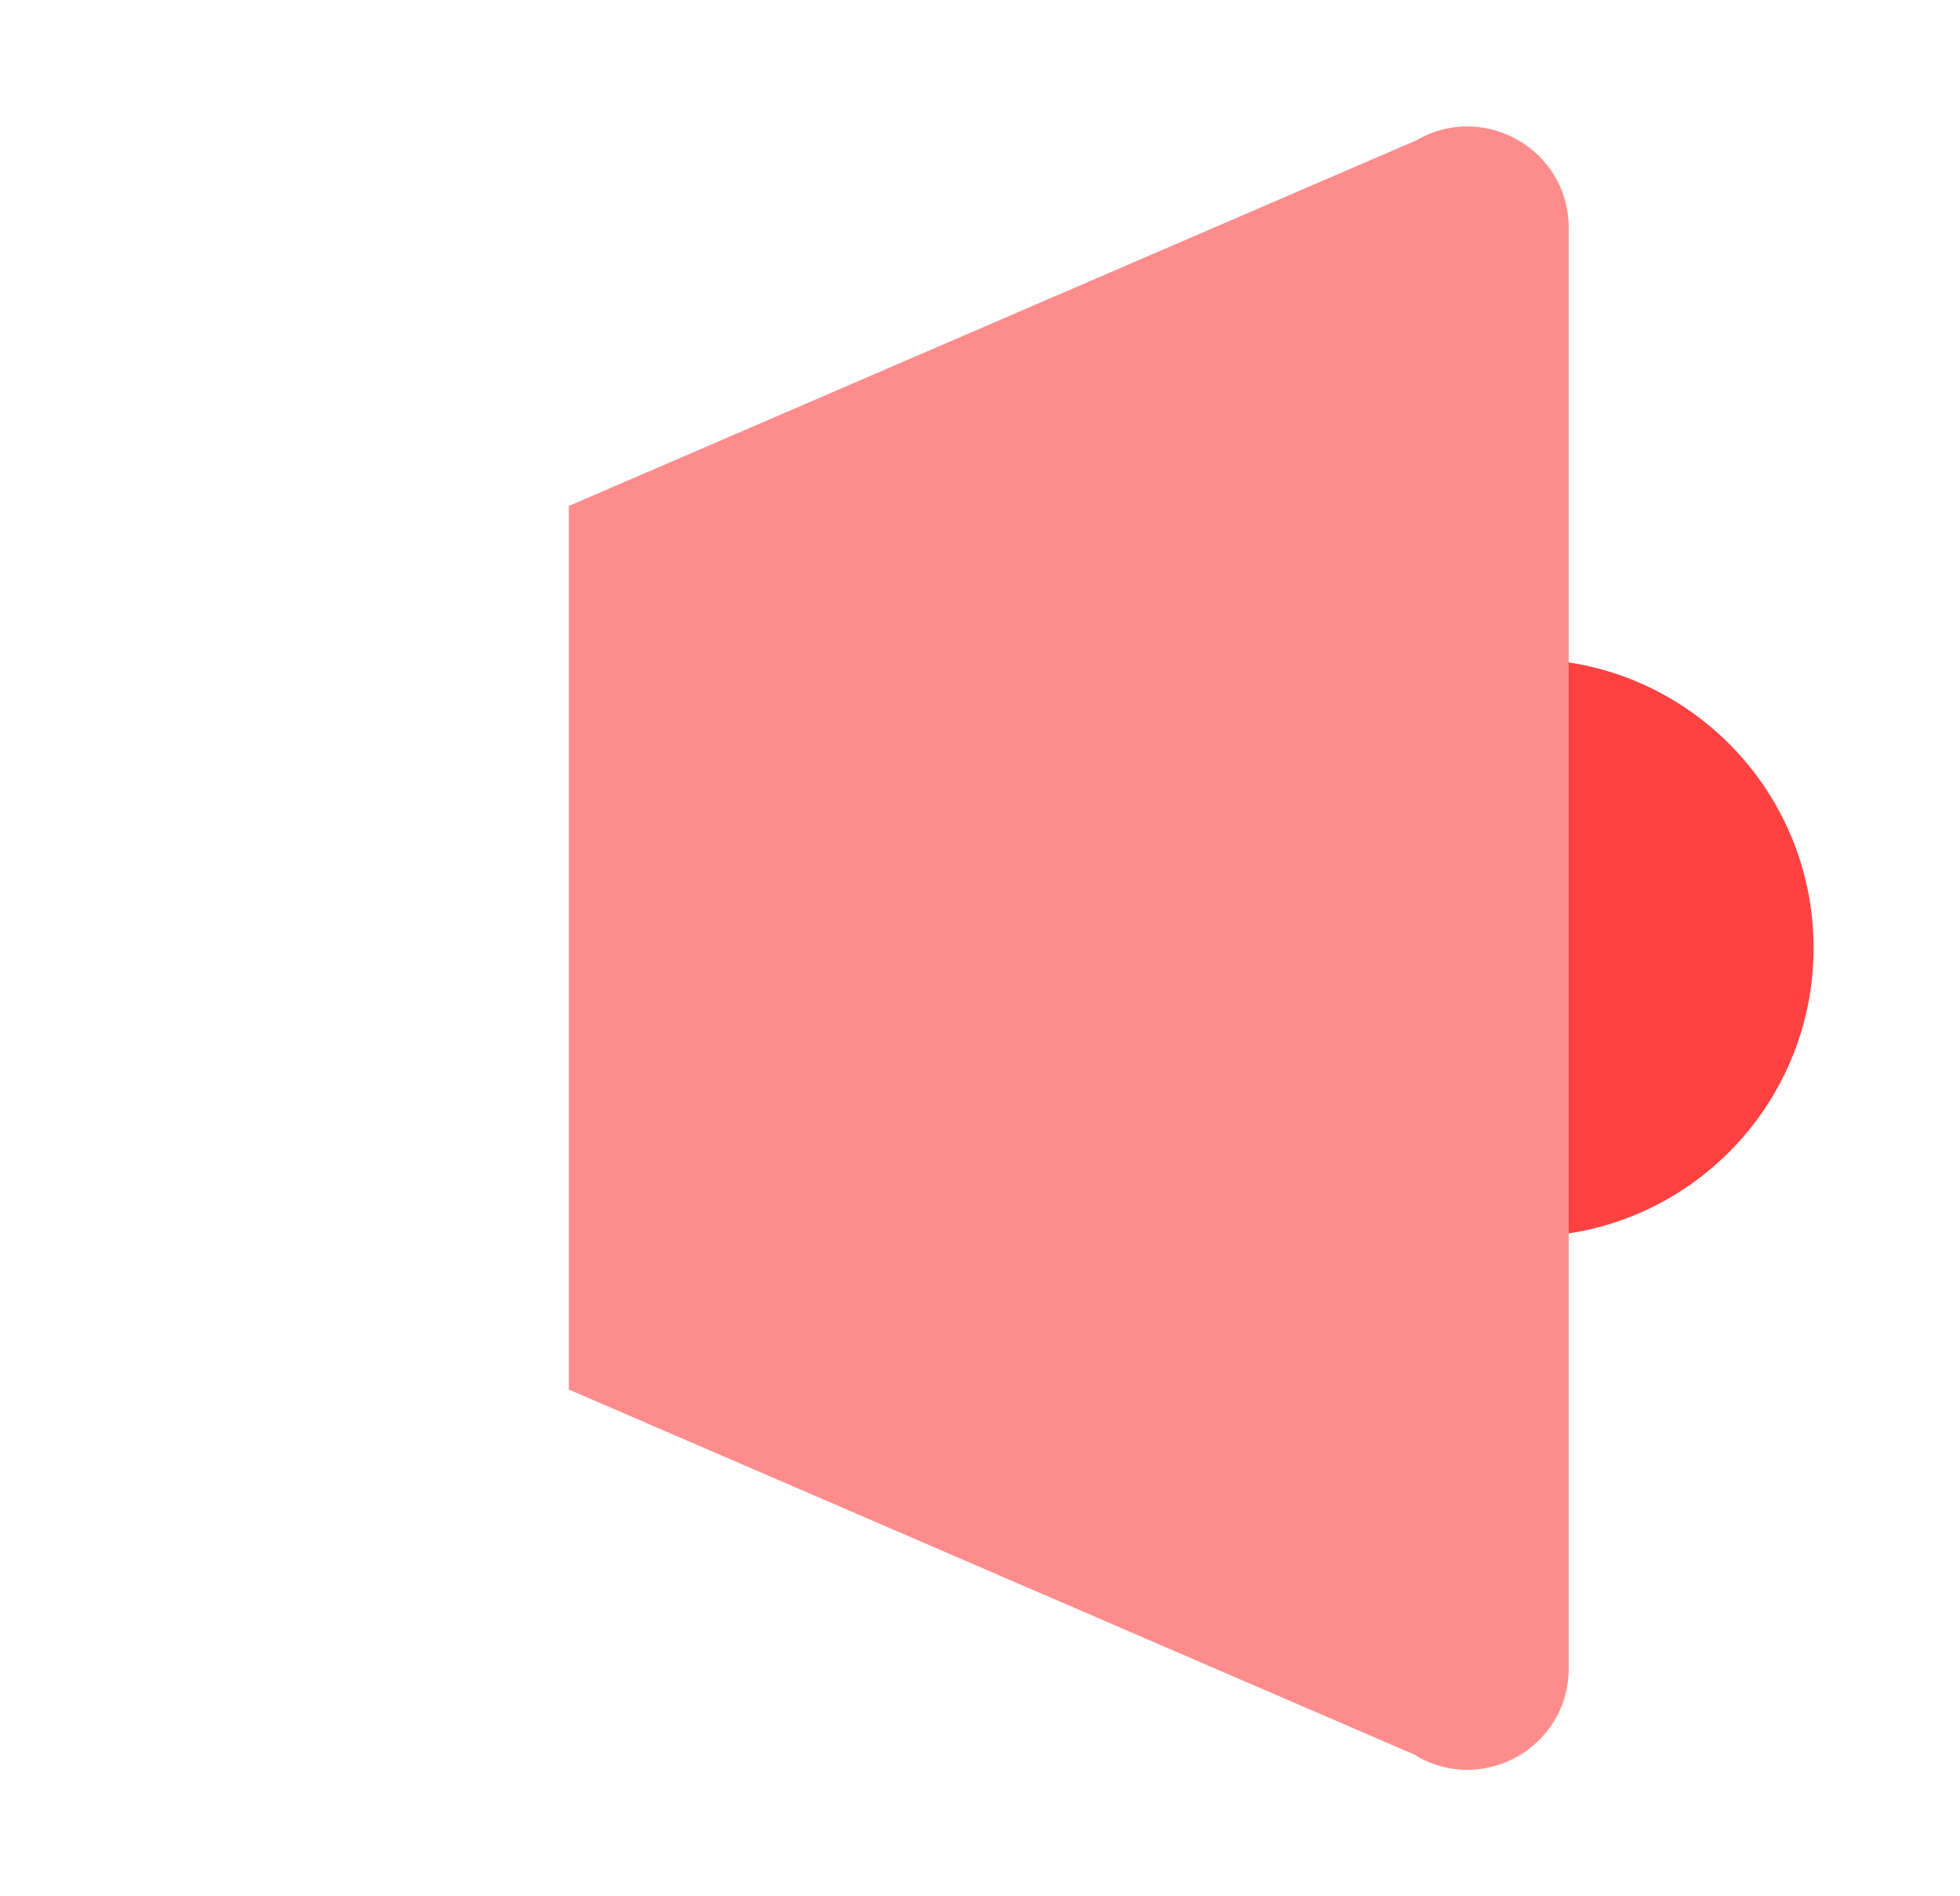 <svg width="31" height="30" viewBox="0 0 31 30" fill="none" xmlns="http://www.w3.org/2000/svg">
<g filter="url(#filter0_d_1_299)">
<path d="M24.115 10.427C26.639 10.427 28.684 12.472 28.684 14.996C28.684 17.521 26.639 19.566 24.115 19.566" fill="#FF4141"/>
<path d="M22.406 27.774L8.994 21.982V8.006L22.406 2.218C23.473 1.6 24.811 2.369 24.811 3.602V26.398C24.811 27.631 23.473 28.4 22.406 27.782V27.774Z" fill="#FF8C8C"/>
<path d="M5.066 8.006H8.994V21.983H5.066C3.373 21.983 2 20.61 2 18.917V11.072C2 9.379 3.373 8.006 5.066 8.006Z" fill="white"/>
</g>
<defs>
<filter id="filter0_d_1_299" x="0" y="0" width="30.684" height="30" filterUnits="userSpaceOnUse" color-interpolation-filters="sRGB">
<feFlood flood-opacity="0" result="BackgroundImageFix"/>
<feColorMatrix in="SourceAlpha" type="matrix" values="0 0 0 0 0 0 0 0 0 0 0 0 0 0 0 0 0 0 127 0" result="hardAlpha"/>
<feOffset/>
<feGaussianBlur stdDeviation="1"/>
<feComposite in2="hardAlpha" operator="out"/>
<feColorMatrix type="matrix" values="0 0 0 0 0 0 0 0 0 0 0 0 0 0 0 0 0 0 0.2 0"/>
<feBlend mode="normal" in2="BackgroundImageFix" result="effect1_dropShadow_1_299"/>
<feBlend mode="normal" in="SourceGraphic" in2="effect1_dropShadow_1_299" result="shape"/>
</filter>
</defs>
</svg>
